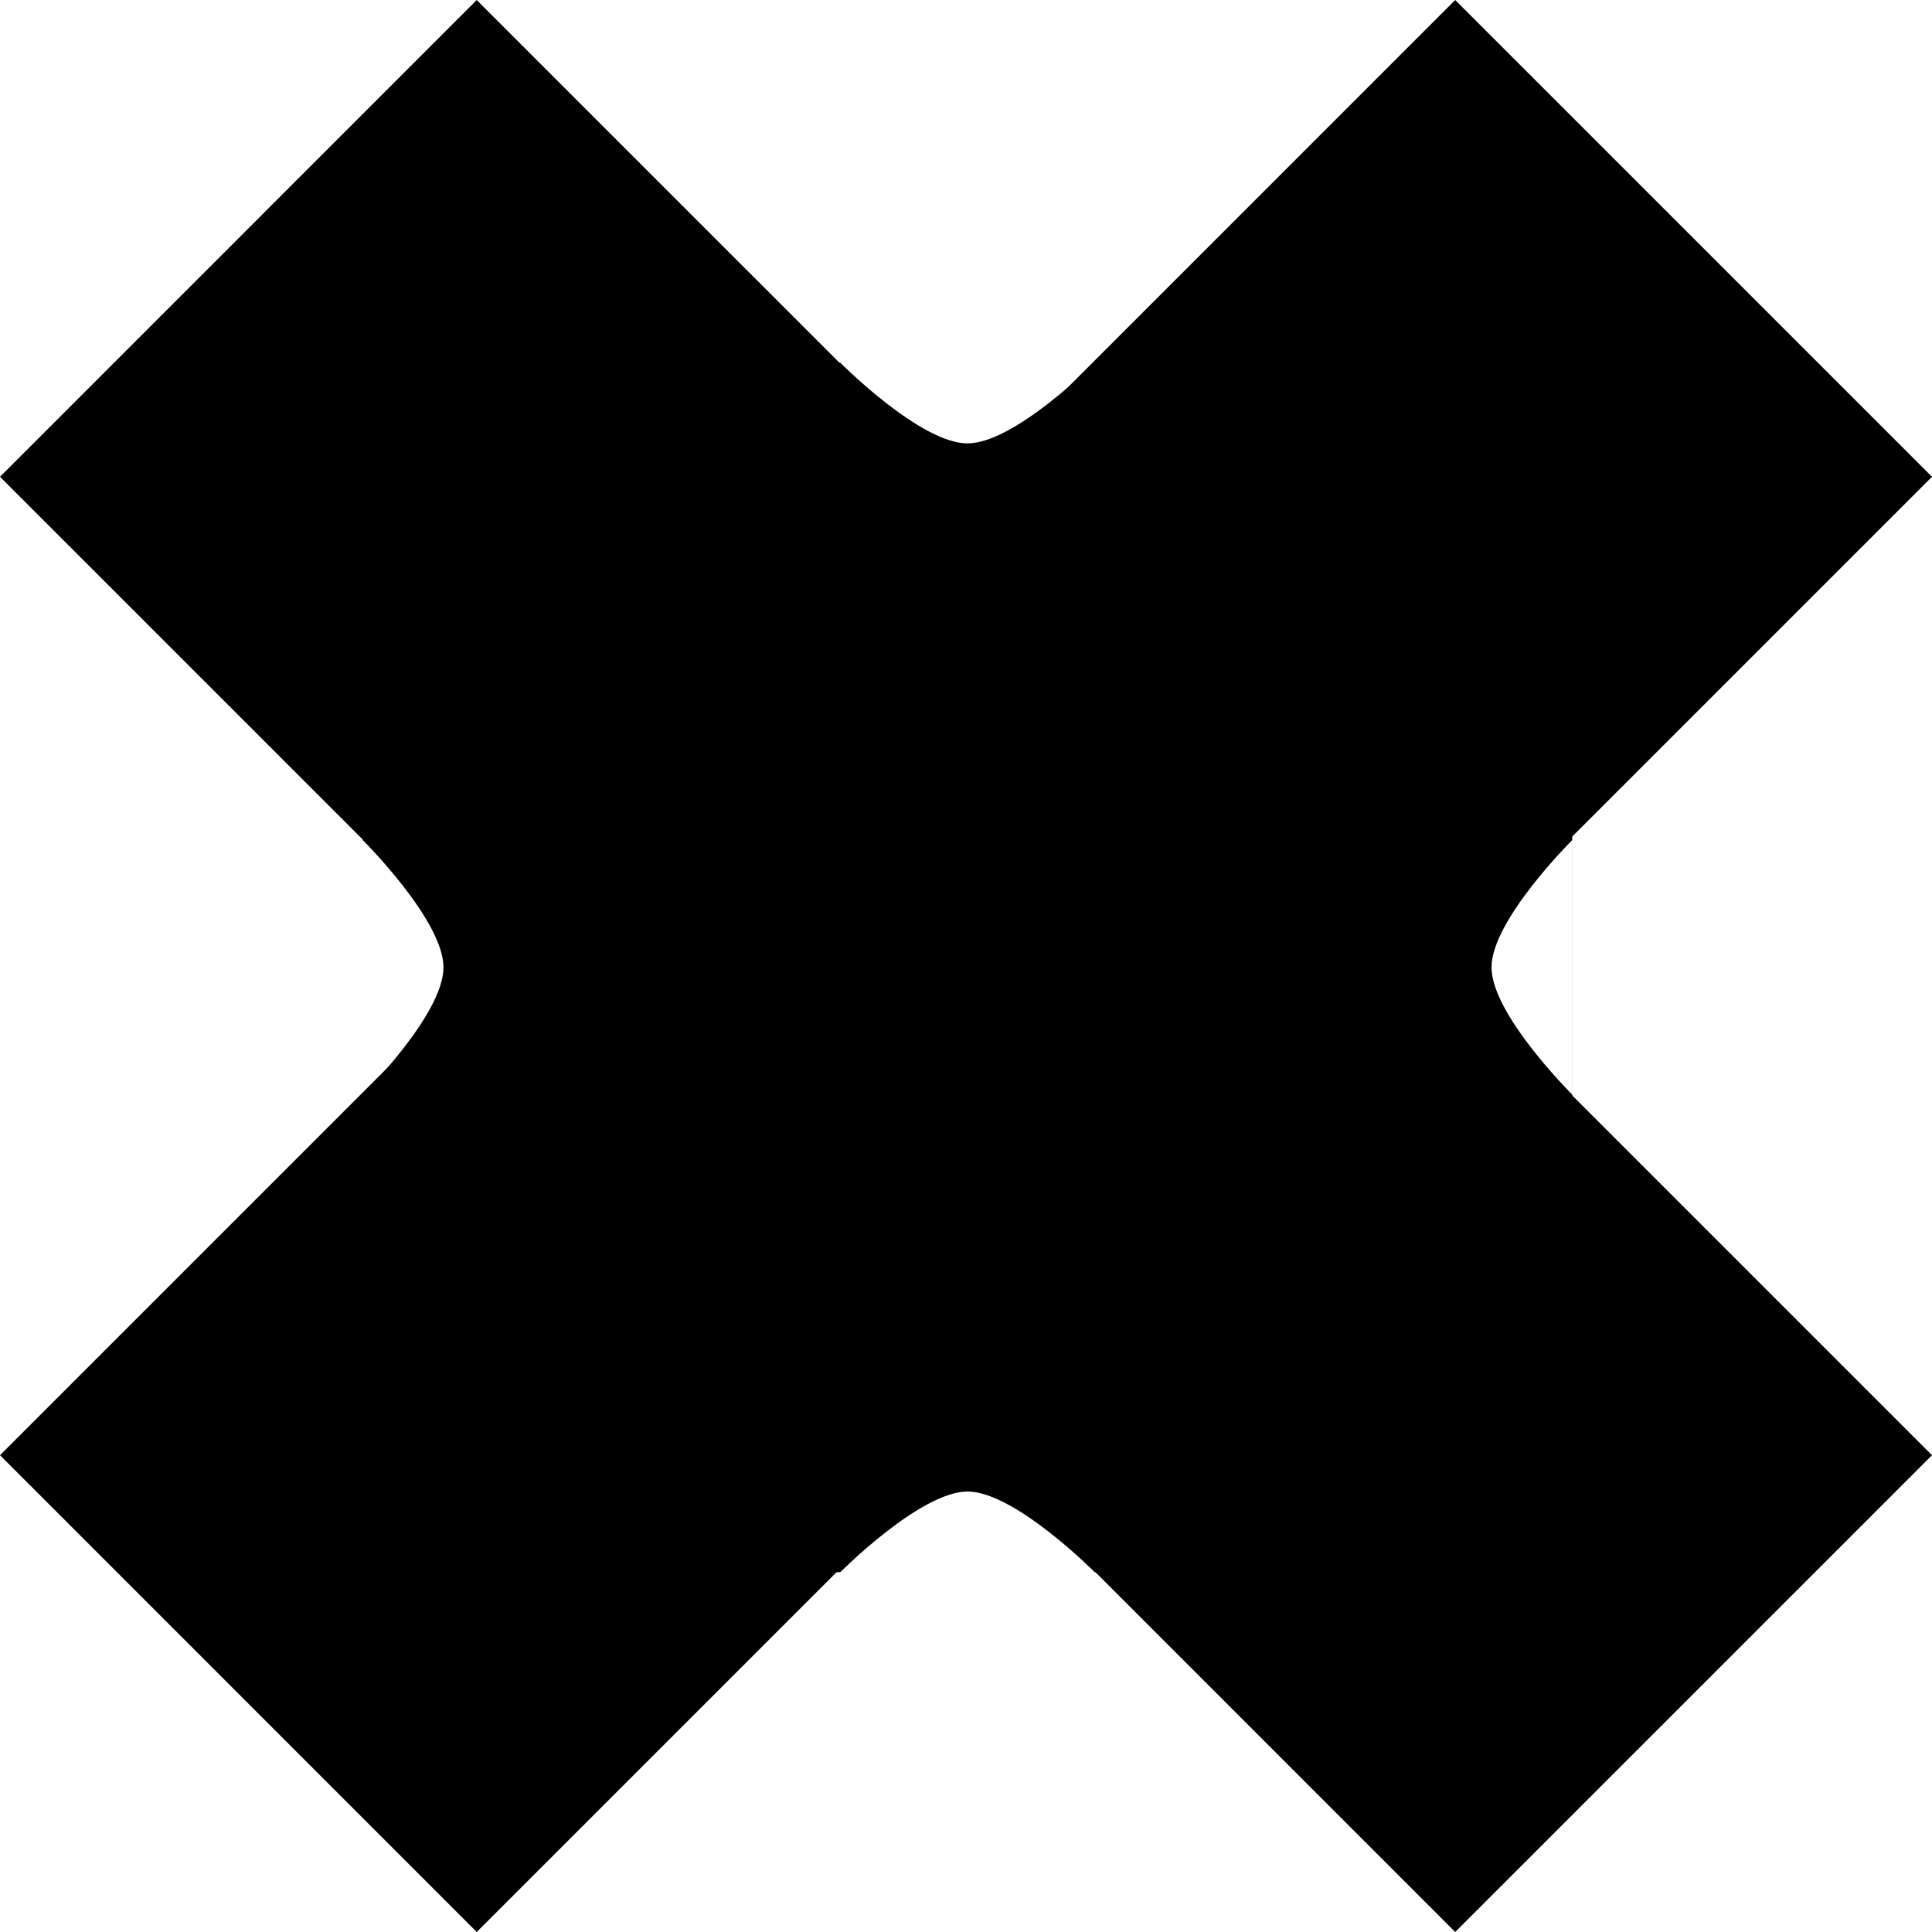 <?xml version="1.0" encoding="UTF-8" standalone="no"?>
<!-- Created with Inkscape (http://www.inkscape.org/) -->

<svg
   width="24mm"
   height="24mm"
   viewBox="0 0 24 24"
   version="1.1"
   id="svg5"
   inkscape:version="1.1.1 (3bf5ae0d25, 2021-09-20)"
   sodipodi:docname="Close.svg"
   xmlns:inkscape="http://www.inkscape.org/namespaces/inkscape"
   xmlns:sodipodi="http://sodipodi.sourceforge.net/DTD/sodipodi-0.dtd"
   xmlns="http://www.w3.org/2000/svg"
   xmlns:svg="http://www.w3.org/2000/svg">
  <sodipodi:namedview
     id="namedview7"
     pagecolor="#505050"
     bordercolor="#eeeeee"
     borderopacity="1"
     inkscape:pageshadow="0"
     inkscape:pageopacity="0"
     inkscape:pagecheckerboard="0"
     inkscape:document-units="mm"
     showgrid="false"
     height="210mm"
     inkscape:zoom="8"
     inkscape:cx="48.4375"
     inkscape:cy="45.3125"
     inkscape:window-width="1920"
     inkscape:window-height="1005"
     inkscape:window-x="-9"
     inkscape:window-y="-9"
     inkscape:window-maximized="1"
     inkscape:current-layer="layer1"
     showguides="true"
     inkscape:guide-bbox="true" />
  <defs
     id="defs2" />
  <g
     inkscape:label="Layer 1"
     inkscape:groupmode="layer"
     id="layer1">
    <g
       id="g2513">
      <path
         id="rect848"
         style="fill:#000000;fill-rule:evenodd;stroke:#ffa47b;stroke-width:0;stroke-linecap:round;stroke-linejoin:round;stroke-opacity:0.992"
         d="M 5.922,2.167e-4 0,5.923 6.077,12 0,18.077 5.922,24 12,17.922 18.077,24 24,18.077 17.923,12 24,5.923 18.077,2.167e-4 12,6.078 Z" />
      <path
         id="rect1199"
         style="fill:#000000;fill-opacity:1;fill-rule:evenodd;stroke:#ffa47b;stroke-width:0;stroke-linecap:round;stroke-linejoin:round;stroke-opacity:0.992"
         d="M 17.008 17.01 L 17.008 39.383 C 17.008 39.383 20.789 43.137 20.789 45.348 C 20.789 47.559 17.008 51.309 17.008 51.309 L 17.008 73.699 L 39.391 73.699 C 39.391 73.699 43.145 69.918 45.355 69.918 C 47.566 69.918 51.316 73.699 51.316 73.699 L 73.701 73.699 L 73.701 17.01 L 51.311 17.01 C 51.292 17.028 47.557 20.785 45.352 20.785 C 43.146 20.785 39.415 17.028 39.396 17.01 L 17.008 17.01 z M 73.699 39.383 L 73.699 51.309 C 73.699 51.309 69.918 47.555 69.918 45.344 C 69.918 43.133 73.699 39.383 73.699 39.383 z "
         transform="scale(0.265)" />
    </g>
  </g>
</svg>
